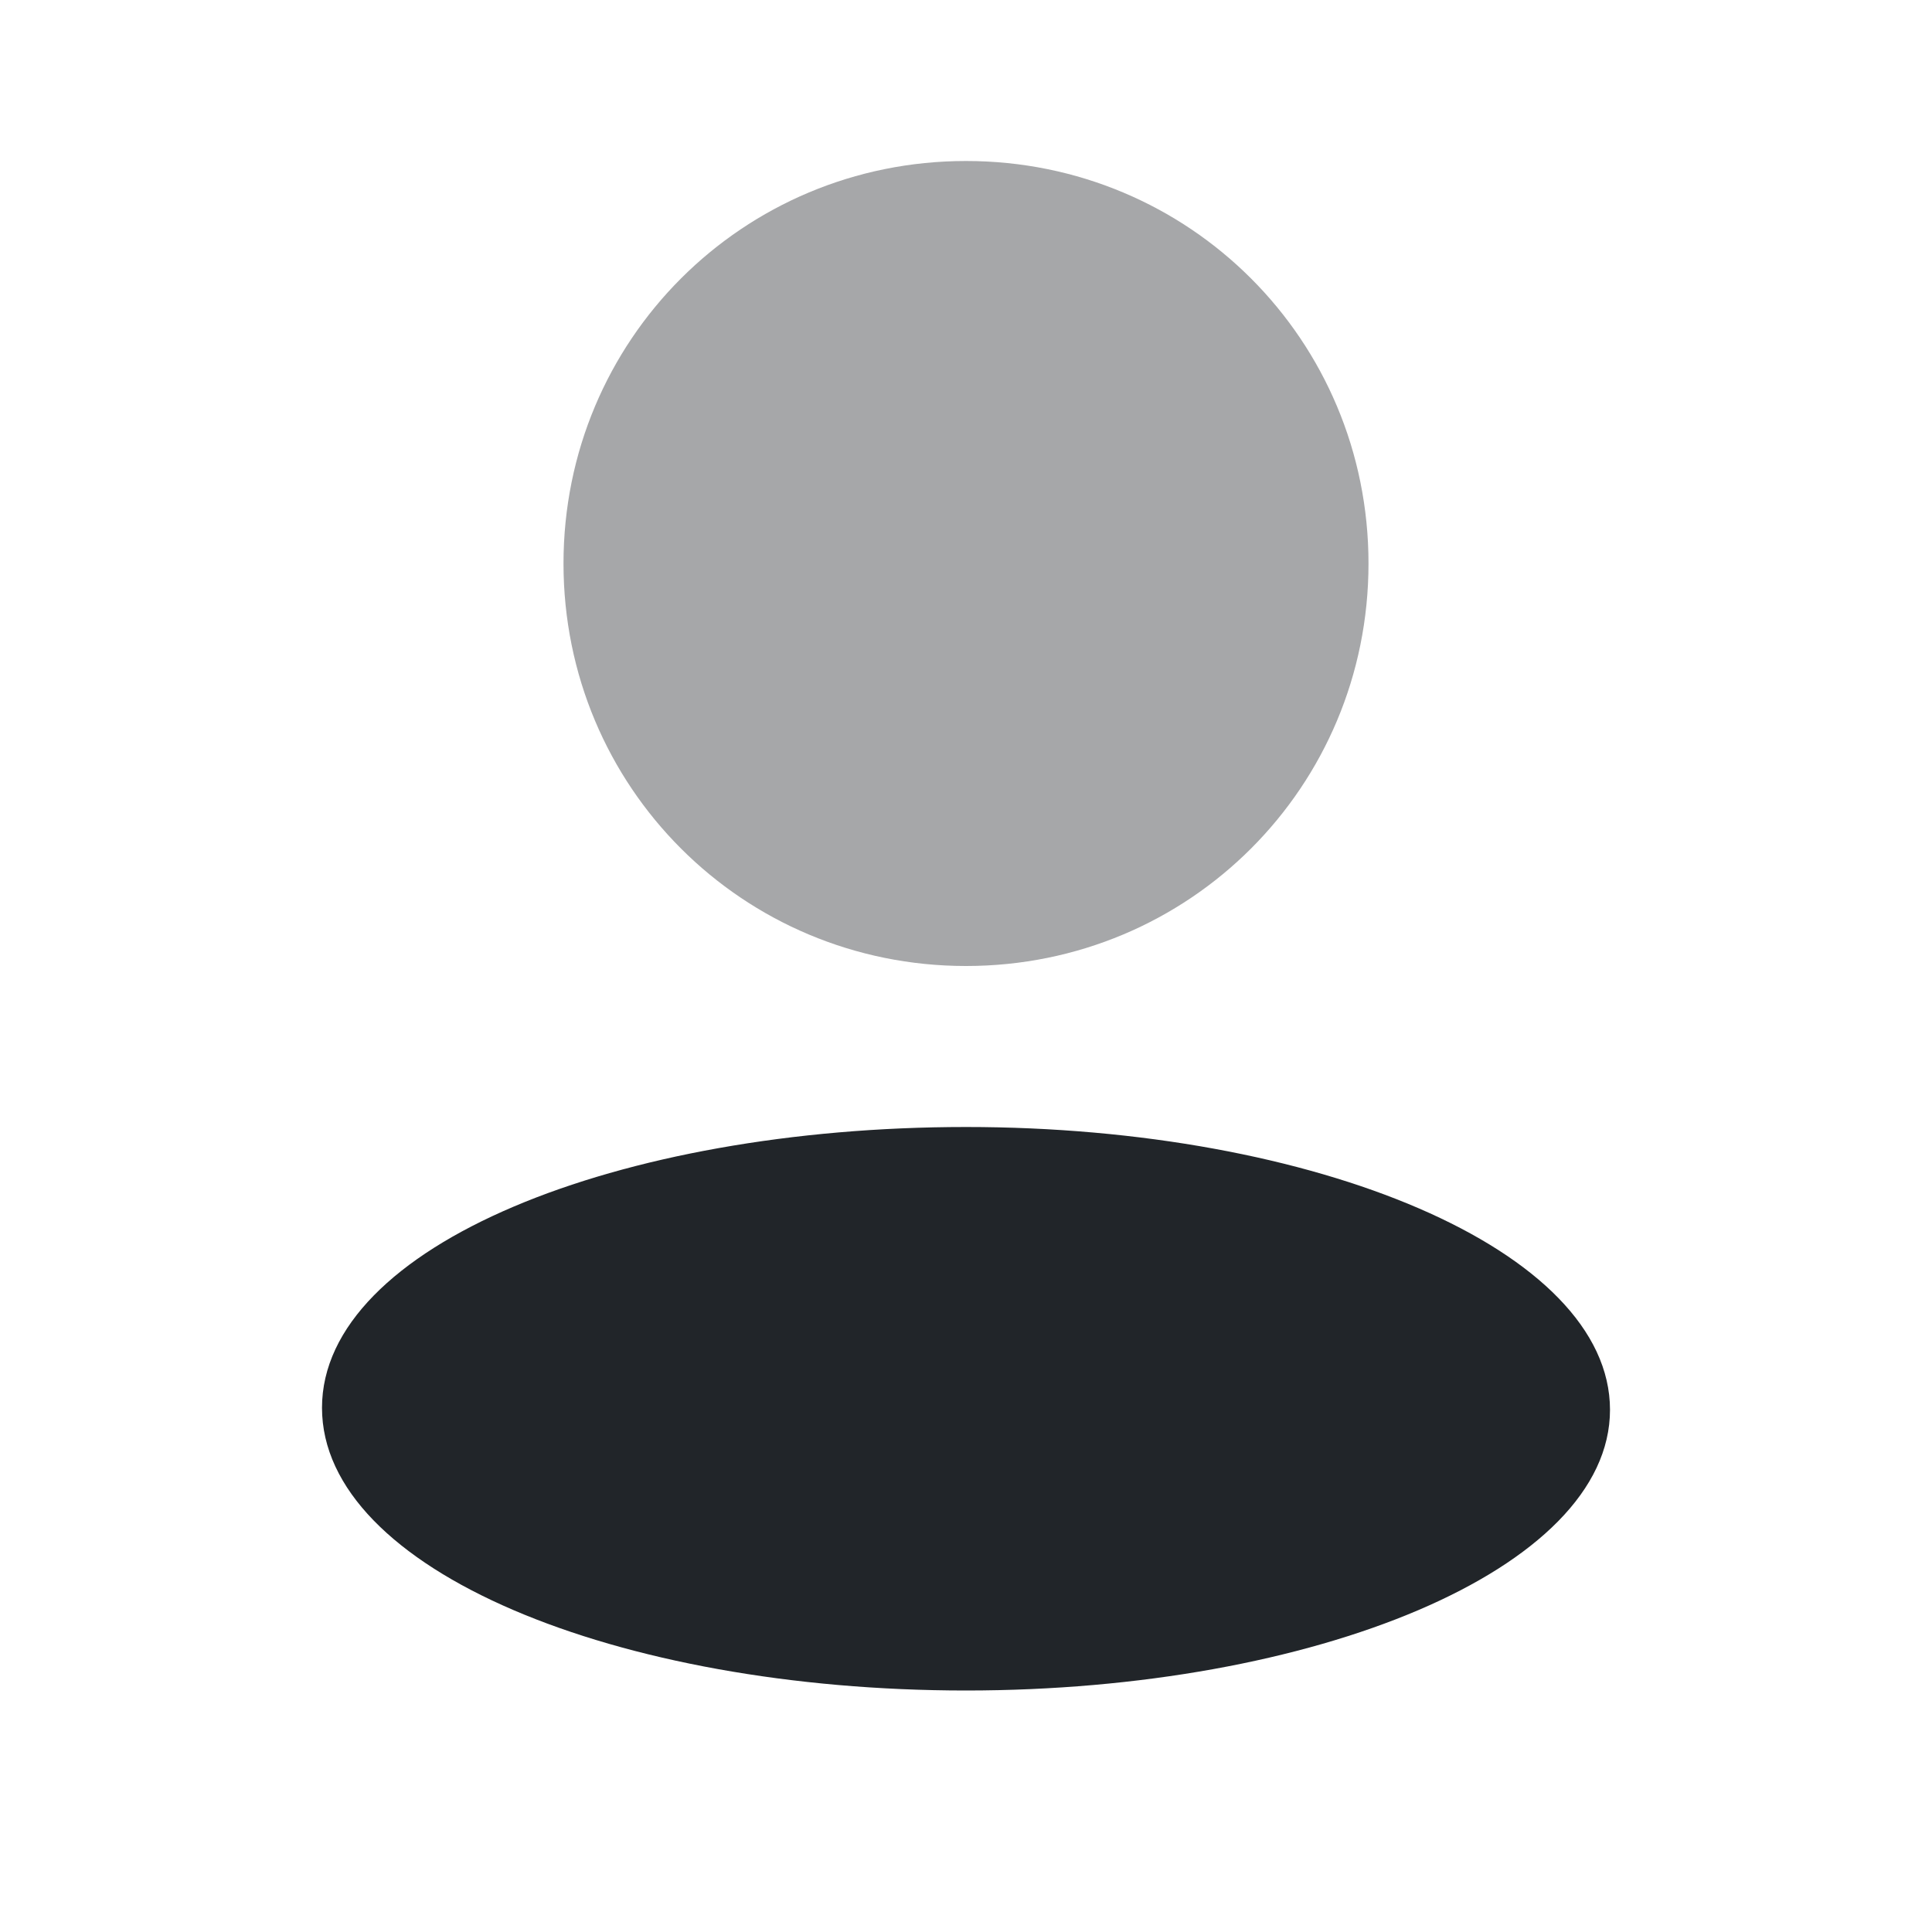 <svg width="24" height="24" viewBox="0 0 24 24" fill="none" xmlns="http://www.w3.org/2000/svg">
    <path
        d="M12 14C7.685 14 4 15.474 4 17.488C4 19.501 7.662 21 12 21C16.315 21 20 19.501 20 17.513C20 15.526 16.339 14 12 14Z"
        fill="#212529" />
    <path opacity="0.4"
        d="M12 12C14.776 12 17 9.775 17 7C17 4.225 14.776 2 12 2C9.225 2 7 4.225 7 7C7 9.775 9.225 12 12 12Z"
        fill="#212529" />
</svg>
